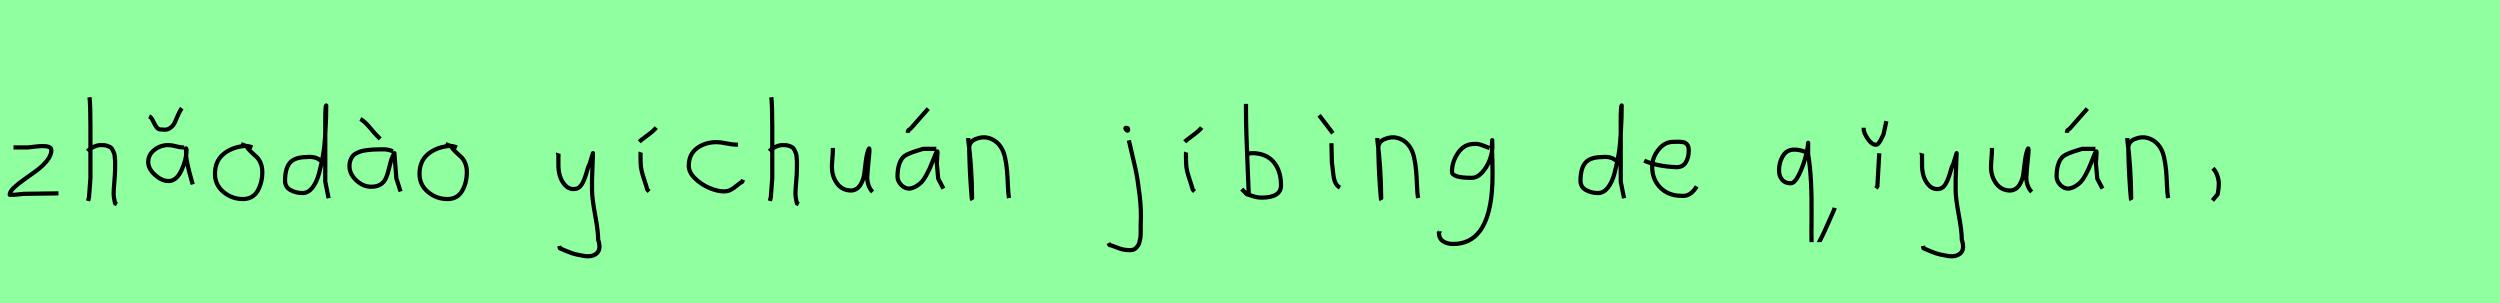 <?xml version="1.0" encoding="utf-8" standalone="no"?>
<!DOCTYPE svg PUBLIC "-//W3C//DTD SVG 1.1//EN"
  "http://www.w3.org/Graphics/SVG/1.1/DTD/svg11.dtd">
<svg xmlns:xlink="http://www.w3.org/1999/xlink" width="594pt" height="72pt" viewBox="0 0 594 72" xmlns="http://www.w3.org/2000/svg" version="1.1">
 <defs>
  <style type="text/css">*{stroke-linejoin: round; stroke-linecap: butt}</style>
 </defs>
 <g id="figure_1">
  <g id="patch_1">
   <path d="M 0 72 
L 594 72 
L 594 0 
L 0 0 
z
" style="fill: #8fff9f"/>
  </g>
  <g id="axes_1">
   <g id="patch_2">
    <path d="M 3.208 35.033 
Q 3.208 35.033 6.582 35.033 
Q 6.694 35.033 8.437 34.827 
Q 10.181 34.62 11.193 34.789 
Q 12.205 34.958 12.205 35.708 
Q 12.205 36.87 11.193 38.144 
Q 10.181 39.419 8.719 40.506 
Q 7.256 41.593 5.794 42.606 
Q 4.332 43.618 3.32 44.574 
Q 2.308 45.53 2.308 46.28 
L 3.433 46.28 
Q 3.47 46.28 5.682 46.055 
L 13.892 45.942 
" clip-path="url(#pc589b4fab5)" style="fill: none; stroke: #000000; stroke-linejoin: miter"/>
   </g>
  </g>
  <g id="axes_2">
   <g id="patch_3">
    <path d="M 20.813 35.932 
Q 21.413 35.258 22.407 34.827 
Q 23.4 34.395 24.3 34.47 
Q 24.937 34.47 25.425 34.639 
Q 25.912 34.808 26.231 34.995 
Q 26.549 35.183 26.774 35.67 
Q 26.999 36.157 27.112 36.42 
Q 27.224 36.682 27.28 37.376 
Q 27.337 38.069 27.355 38.332 
Q 27.374 38.594 27.355 39.419 
Q 27.337 40.244 27.337 40.431 
Q 27.337 41.368 27.168 43.243 
Q 26.999 45.117 26.999 46.055 
Q 26.999 46.467 27.055 46.823 
Q 27.112 47.179 27.205 47.61 
Q 27.299 48.042 27.337 48.304 
L 27.787 48.529 
M 21.263 23.111 
Q 21.488 24.798 21.488 29.972 
L 21.488 42.343 
L 21.151 46.842 
L 20.926 47.742 
" clip-path="url(#pe2c68d4bc0)" style="fill: none; stroke: #000000; stroke-linejoin: miter"/>
   </g>
  </g>
  <g id="axes_3">
   <g id="patch_4">
    <path d="M 35.439 27.61 
Q 35.964 27.872 36.357 28.734 
Q 36.751 29.597 37.201 30.234 
Q 37.651 30.871 38.476 30.759 
Q 39.563 30.984 40.35 30.459 
Q 41.137 29.934 41.493 29.166 
Q 41.85 28.397 42.318 27.31 
Q 42.787 26.223 43.199 25.698 
M 43.762 35.033 
L 43.424 35.033 
Q 42.899 35.033 41.775 34.752 
Q 40.65 34.47 40.05 34.47 
Q 38.138 34.47 36.676 35.614 
Q 35.214 36.757 35.214 38.519 
Q 35.214 40.094 36.826 41.556 
Q 38.438 43.018 40.05 43.018 
Q 41.925 43.018 43.124 40.45 
Q 44.324 37.882 44.324 35.595 
L 44.211 35.258 
L 44.211 35.595 
L 44.211 36.72 
Q 44.211 37.545 44.605 39.307 
Q 44.999 41.069 45.411 42.456 
L 45.786 43.805 
" clip-path="url(#pc6f7e998a1)" style="fill: none; stroke: #000000; stroke-linejoin: miter"/>
   </g>
  </g>
  <g id="axes_4">
   <g id="patch_5">
    <path d="M 59.962 35.033 
Q 58.912 34.583 57.937 34.695 
Q 54.9 35.033 52.989 36.701 
Q 51.077 38.369 51.077 41.331 
Q 51.077 43.918 53.082 45.605 
Q 55.088 47.292 57.712 47.292 
Q 60.074 47.292 61.199 45.361 
Q 62.323 43.43 62.323 40.881 
Q 62.323 39.644 61.911 38.707 
Q 61.499 37.769 60.974 37.301 
Q 60.449 36.832 59.699 36.12 
Q 58.949 35.408 58.5 34.695 
L 57.262 34.245 
" clip-path="url(#p774070c28d)" style="fill: none; stroke: #000000; stroke-linejoin: miter"/>
   </g>
  </g>
  <g id="axes_5">
   <g id="patch_6">
    <path d="M 76.499 38.444 
Q 75.149 37.057 72.9 37.32 
Q 70.051 37.32 68.889 38.669 
Q 67.726 40.019 67.726 42.943 
Q 67.726 44.443 69.02 45.155 
Q 70.313 45.867 71.888 45.867 
Q 73.2 45.867 74.212 44.611 
Q 75.224 43.355 75.805 41.181 
Q 76.387 39.007 76.761 36.813 
Q 77.136 34.62 77.286 31.921 
Q 77.436 29.222 77.474 27.853 
Q 77.511 26.485 77.511 25.06 
Q 77.286 25.135 77.286 28.772 
L 77.286 43.168 
L 78.074 47.104 
" clip-path="url(#p522ae3c73b)" style="fill: none; stroke: #000000; stroke-linejoin: miter"/>
   </g>
  </g>
  <g id="axes_6">
   <g id="patch_7">
    <path d="M 85.613 28.285 
Q 86.588 28.772 87.882 30.328 
Q 89.175 31.884 89.662 32.333 
L 90.337 33.008 
M 93.374 35.932 
Q 92.062 35.445 91.012 35.483 
Q 90.75 35.483 89.85 35.501 
Q 88.95 35.52 88.519 35.539 
Q 88.088 35.558 87.226 35.67 
Q 86.363 35.783 85.895 35.914 
Q 85.426 36.045 84.789 36.345 
Q 84.151 36.645 83.833 37.038 
Q 83.514 37.432 83.27 38.051 
Q 83.027 38.669 83.027 39.419 
Q 83.027 41.331 84.639 42.849 
Q 86.251 44.368 88.2 44.368 
Q 89.55 44.368 90.412 43.824 
Q 91.274 43.28 91.687 42.343 
Q 92.099 41.406 92.324 40.412 
Q 92.549 39.419 92.886 38.257 
Q 93.224 37.095 93.711 36.382 
L 94.161 42.343 
L 95.173 45.492 
" clip-path="url(#p3b1f1a12ab)" style="fill: none; stroke: #000000; stroke-linejoin: miter"/>
   </g>
  </g>
  <g id="axes_7">
   <g id="patch_8">
    <path d="M 108.562 35.033 
Q 107.512 34.583 106.537 34.695 
Q 103.5 35.033 101.589 36.701 
Q 99.677 38.369 99.677 41.331 
Q 99.677 43.918 101.682 45.605 
Q 103.688 47.292 106.312 47.292 
Q 108.674 47.292 109.799 45.361 
Q 110.923 43.43 110.923 40.881 
Q 110.923 39.644 110.511 38.707 
Q 110.099 37.769 109.574 37.301 
Q 109.049 36.832 108.299 36.12 
Q 107.549 35.408 107.1 34.695 
L 105.862 34.245 
" clip-path="url(#pfbb4b3eba8)" style="fill: none; stroke: #000000; stroke-linejoin: miter"/>
   </g>
  </g>
  <g id="axes_8"/>
  <g id="axes_9">
   <g id="patch_9">
    <path d="M 132.564 36.382 
Q 132.526 36.495 132.658 36.701 
Q 132.789 36.907 132.676 37.057 
L 132.676 39.307 
Q 132.676 40.506 133.014 41.725 
Q 133.351 42.943 134.213 43.937 
Q 135.076 44.93 136.275 44.93 
Q 137.513 44.93 138.187 43.862 
Q 138.862 42.793 139.312 41.144 
Q 139.762 39.494 140.099 38.969 
L 140.887 36.382 
L 140.662 42.681 
L 140.662 45.155 
Q 140.662 47.067 141.393 51.003 
Q 142.124 54.94 142.124 56.964 
Q 142.874 59.214 141.786 60.188 
Q 140.699 61.163 138.637 60.788 
Q 136.838 60.488 135.919 60.17 
Q 135.001 59.851 133.014 58.989 
L 132.901 58.426 
" clip-path="url(#pe050bdd389)" style="fill: none; stroke: #000000; stroke-linejoin: miter"/>
   </g>
  </g>
  <g id="axes_10">
   <g id="patch_10">
    <path d="M 151.876 33.683 
Q 152.325 33.271 153.806 32.184 
Q 155.287 31.096 155.924 30.309 
M 152.213 36.157 
Q 152.175 36.27 152.194 37.338 
Q 152.213 38.407 152.213 38.519 
Q 152.213 39.644 152.475 40.694 
Q 152.738 41.743 153.169 43.018 
Q 153.6 44.293 153.788 45.042 
L 154.237 45.492 
" clip-path="url(#pa767db6001)" style="fill: none; stroke: #000000; stroke-linejoin: miter"/>
   </g>
  </g>
  <g id="axes_11">
   <g id="patch_11">
    <path d="M 175.357 34.365 
Q 175.357 34.365 174.861 34.365 
Q 174.067 34.365 172.58 34.068 
Q 171.092 33.77 170.298 33.77 
Q 167.521 33.77 165.587 35.225 
Q 163.653 36.68 163.653 39.424 
Q 163.653 40.944 165.141 42.399 
Q 166.629 43.854 168.563 44.664 
Q 170.497 45.474 171.984 45.474 
Q 172.91 45.474 173.604 45.11 
Q 174.299 44.747 175.043 44.118 
Q 175.787 43.49 176.349 43.193 
L 176.547 42.697 
" clip-path="url(#pac41db8697)" style="fill: none; stroke: #000000; stroke-linejoin: miter"/>
   </g>
  </g>
  <g id="axes_12">
   <g id="patch_12">
    <path d="M 182.813 35.932 
Q 183.413 35.258 184.407 34.827 
Q 185.4 34.395 186.3 34.47 
Q 186.937 34.47 187.425 34.639 
Q 187.912 34.808 188.231 34.995 
Q 188.549 35.183 188.774 35.67 
Q 188.999 36.157 189.112 36.42 
Q 189.224 36.682 189.28 37.376 
Q 189.337 38.069 189.355 38.332 
Q 189.374 38.594 189.355 39.419 
Q 189.337 40.244 189.337 40.431 
Q 189.337 41.368 189.168 43.243 
Q 188.999 45.117 188.999 46.055 
Q 188.999 46.467 189.055 46.823 
Q 189.112 47.179 189.205 47.61 
Q 189.299 48.042 189.337 48.304 
L 189.787 48.529 
M 183.263 23.111 
Q 183.488 24.798 183.488 29.972 
L 183.488 42.343 
L 183.151 46.842 
L 182.926 47.742 
" clip-path="url(#p432f8f35c7)" style="fill: none; stroke: #000000; stroke-linejoin: miter"/>
   </g>
  </g>
  <g id="axes_13">
   <g id="patch_13">
    <path d="M 197.889 35.145 
Q 197.889 35.145 197.889 35.595 
Q 197.889 36.27 197.776 37.62 
Q 197.664 38.969 197.664 39.644 
Q 197.664 41.931 198.901 43.599 
Q 200.138 45.267 202.275 45.267 
Q 203.662 45.155 204.431 43.918 
Q 205.199 42.681 205.349 41.237 
Q 205.499 39.794 205.762 37.994 
Q 206.024 36.195 206.436 35.37 
Q 206.586 35.07 206.586 35.67 
Q 206.586 36.27 206.324 38.707 
Q 206.099 41.031 206.099 41.556 
Q 205.949 42.643 206.286 43.768 
Q 206.624 44.892 207.336 45.605 
" clip-path="url(#p6b0d639d92)" style="fill: none; stroke: #000000; stroke-linejoin: miter"/>
   </g>
  </g>
  <g id="axes_14">
   <g id="patch_14">
    <path d="M 215.72 31.546 
L 215.72 31.321 
Q 215.72 31.134 215.776 31.04 
Q 215.832 30.946 215.907 30.89 
Q 215.982 30.834 216.132 30.74 
Q 216.282 30.646 216.394 30.534 
L 220.556 25.81 
M 222.468 35.37 
L 219.319 35.37 
Q 219.206 35.408 218.944 35.483 
Q 215.72 36.42 214.82 37.132 
Q 213.283 38.482 213.245 41.893 
Q 213.245 43.018 214.108 43.918 
Q 214.97 44.818 216.057 44.818 
Q 216.919 44.705 217.707 44.236 
Q 218.494 43.768 219 43.224 
Q 219.506 42.681 220.05 41.687 
Q 220.593 40.694 220.874 40.075 
Q 221.156 39.456 221.605 38.294 
Q 222.055 37.132 222.243 36.72 
Q 222.58 35.895 222.693 35.951 
Q 222.805 36.007 222.693 37.207 
L 222.58 38.744 
Q 222.58 38.782 222.918 42.456 
L 224.155 44.818 
" clip-path="url(#p42a8b3c974)" style="fill: none; stroke: #000000; stroke-linejoin: miter"/>
   </g>
  </g>
  <g id="axes_15">
   <g id="patch_15">
    <path d="M 230.064 32.783 
L 230.064 33.346 
Q 230.926 39.719 230.964 47.067 
Q 230.964 47.817 230.889 47.029 
Q 230.439 42.081 230.289 35.82 
L 230.289 35.145 
Q 230.289 33.646 231.882 33.008 
Q 233.475 32.371 234.9 32.783 
Q 236.437 33.233 237.412 34.414 
Q 238.387 35.595 238.761 37.282 
Q 239.136 38.969 239.268 40.544 
Q 239.399 42.118 239.474 44.068 
Q 239.549 46.017 239.736 47.067 
" clip-path="url(#pc2ee272bde)" style="fill: none; stroke: #000000; stroke-linejoin: miter"/>
   </g>
  </g>
  <g id="axes_16"/>
  <g id="axes_17">
   <g id="patch_16">
    <path d="M 267.656 30.309 
Q 267.169 30.421 267.581 30.834 
Q 267.956 31.209 268.031 30.946 
Q 268.069 30.871 267.994 30.646 
Q 267.994 30.459 267.919 30.421 
Q 267.844 30.384 267.712 30.421 
Q 267.581 30.459 267.431 30.421 
L 267.319 30.646 
M 268.218 33.346 
Q 269.268 37.732 269.793 40.131 
Q 270.318 42.531 270.768 46.317 
Q 271.218 50.104 271.03 53.253 
Q 271.03 53.44 271.03 54.021 
Q 271.03 54.602 271.03 54.902 
Q 271.03 55.202 271.011 55.783 
Q 270.993 56.364 270.918 56.702 
Q 270.843 57.039 270.73 57.527 
Q 270.618 58.014 270.412 58.314 
Q 270.205 58.614 269.943 58.895 
Q 269.681 59.176 269.306 59.307 
Q 268.931 59.438 268.443 59.438 
Q 267.469 59.438 266.719 59.251 
Q 265.969 59.064 265.107 58.707 
Q 264.245 58.351 263.607 58.201 
L 263.382 57.751 
" clip-path="url(#pa9d42e30bc)" style="fill: none; stroke: #000000; stroke-linejoin: miter"/>
   </g>
  </g>
  <g id="axes_18">
   <g id="patch_17">
    <path d="M 281.476 33.683 
Q 281.925 33.271 283.406 32.184 
Q 284.887 31.096 285.524 30.309 
M 281.813 36.157 
Q 281.775 36.27 281.794 37.338 
Q 281.813 38.407 281.813 38.519 
Q 281.813 39.644 282.075 40.694 
Q 282.338 41.743 282.769 43.018 
Q 283.2 44.293 283.388 45.042 
L 283.837 45.492 
" clip-path="url(#p43f5d913fe)" style="fill: none; stroke: #000000; stroke-linejoin: miter"/>
   </g>
  </g>
  <g id="axes_19">
   <g id="patch_18">
    <path d="M 296.157 36.495 
Q 297.207 36.457 297.394 36.382 
Q 300.806 36.382 302.587 38.463 
Q 304.367 40.544 304.367 44.03 
Q 304.367 46.954 299.756 46.954 
Q 299.119 46.954 298.575 46.842 
Q 298.032 46.729 297.394 46.505 
Q 296.757 46.28 296.27 46.167 
L 295.033 44.93 
M 296.045 24.686 
L 296.045 25.81 
Q 296.045 28.659 296.157 32.258 
Q 296.27 35.857 296.457 40.15 
Q 296.645 44.443 296.72 46.392 
" clip-path="url(#p3fe53e6d22)" style="fill: none; stroke: #000000; stroke-linejoin: miter"/>
   </g>
  </g>
  <g id="axes_20">
   <g id="patch_19">
    <path d="M 313.426 27.385 
L 316.687 31.659 
M 316.35 34.02 
L 316.462 38.744 
Q 316.575 39.269 316.706 40.75 
Q 316.837 42.231 317.175 43.149 
Q 317.512 44.068 318.374 44.593 
" clip-path="url(#p30193ae9d1)" style="fill: none; stroke: #000000; stroke-linejoin: miter"/>
   </g>
  </g>
  <g id="axes_21">
   <g id="patch_20">
    <path d="M 327.264 32.783 
L 327.264 33.346 
Q 328.126 39.719 328.164 47.067 
Q 328.164 47.817 328.089 47.029 
Q 327.639 42.081 327.489 35.82 
L 327.489 35.145 
Q 327.489 33.646 329.082 33.008 
Q 330.675 32.371 332.1 32.783 
Q 333.637 33.233 334.612 34.414 
Q 335.587 35.595 335.961 37.282 
Q 336.336 38.969 336.468 40.544 
Q 336.599 42.118 336.674 44.068 
Q 336.749 46.017 336.936 47.067 
" clip-path="url(#p3dfc91f1aa)" style="fill: none; stroke: #000000; stroke-linejoin: miter"/>
   </g>
  </g>
  <g id="axes_22">
   <g id="patch_21">
    <path d="M 353.91 35.173 
Q 353.684 35.109 352.827 34.753 
Q 351.97 34.397 351.388 34.268 
Q 350.806 34.139 350.224 34.203 
Q 347.896 34.203 346.441 36.321 
Q 344.986 38.439 344.986 40.8 
Q 344.986 42.255 349.642 42.255 
Q 351.032 42.255 352.213 40.913 
Q 353.393 39.571 353.991 37.906 
Q 354.589 36.24 354.589 34.882 
Q 354.589 33.557 354.557 33.298 
L 354.492 34.268 
Q 354.492 34.688 354.492 35.076 
Q 354.783 42.287 354.46 45.65 
Q 353.36 57.97 345.277 57.97 
Q 343.822 57.97 342.851 57.307 
Q 341.881 56.644 341.881 55.254 
Q 341.817 55.06 341.849 55.06 
Q 341.881 55.06 341.978 55.06 
Q 342.075 55.06 342.075 54.963 
" clip-path="url(#p3f796ac14b)" style="fill: none; stroke: #000000; stroke-linejoin: miter"/>
   </g>
  </g>
  <g id="axes_23"/>
  <g id="axes_24">
   <g id="patch_22">
    <path d="M 384.299 38.444 
Q 382.949 37.057 380.7 37.32 
Q 377.851 37.32 376.689 38.669 
Q 375.526 40.019 375.526 42.943 
Q 375.526 44.443 376.82 45.155 
Q 378.113 45.867 379.688 45.867 
Q 381 45.867 382.012 44.611 
Q 383.024 43.355 383.605 41.181 
Q 384.187 39.007 384.561 36.813 
Q 384.936 34.62 385.086 31.921 
Q 385.236 29.222 385.274 27.853 
Q 385.311 26.485 385.311 25.06 
Q 385.086 25.135 385.086 28.772 
L 385.086 43.168 
L 385.874 47.104 
" clip-path="url(#p9082d1967e)" style="fill: none; stroke: #000000; stroke-linejoin: miter"/>
   </g>
  </g>
  <g id="axes_25">
   <g id="patch_23">
    <path d="M 390.658 38.161 
Q 393.63 39.536 398.349 39.721 
Q 399.872 39.721 400.56 38.551 
Q 401.247 37.381 401.247 35.82 
Q 401.247 35.3 401.154 34.91 
Q 401.061 34.52 400.82 34.297 
Q 400.578 34.074 400.411 33.944 
Q 400.244 33.814 399.798 33.758 
Q 399.352 33.702 399.148 33.684 
Q 398.944 33.665 398.368 33.684 
Q 397.792 33.702 397.569 33.702 
Q 395.525 33.702 394.039 35.578 
Q 392.553 37.455 392.553 39.61 
Q 392.553 42.62 394.485 44.57 
Q 396.417 46.521 399.464 46.521 
Q 401.619 46.818 403.142 44.292 
" clip-path="url(#peec37eecbc)" style="fill: none; stroke: #000000; stroke-linejoin: miter"/>
   </g>
  </g>
  <g id="axes_26"/>
  <g id="axes_27">
   <g id="patch_24">
    <path d="M 429.345 36.269 
Q 427.728 35.521 426.291 35.55 
Q 424.524 35.55 423.611 37.063 
Q 422.697 38.575 422.697 40.491 
Q 422.697 41.839 423.416 42.692 
Q 424.135 43.546 425.482 43.546 
Q 426.44 43.546 427.458 41.45 
Q 428.477 39.353 429.045 37.108 
Q 429.614 34.862 429.614 33.933 
L 429.614 36.718 
Q 430.543 41.899 430.423 51.81 
Q 430.333 59.716 430.603 59.716 
Q 431.082 59.716 432.205 57.59 
Q 433.328 55.464 434.525 52.679 
Q 435.723 49.894 435.813 49.744 
L 435.903 49.385 
" clip-path="url(#p210306e4b9)" style="fill: none; stroke: #000000; stroke-linejoin: miter"/>
   </g>
  </g>
  <g id="axes_28">
   <g id="patch_25">
    <path d="M 442.801 30.347 
L 442.801 30.571 
Q 442.801 31.546 443.775 32.971 
Q 444.75 34.395 445.725 34.395 
Q 446.1 34.395 446.456 33.908 
Q 446.812 33.421 447.131 32.727 
Q 447.449 32.034 447.524 31.921 
L 448.199 28.772 
M 446.512 36.42 
L 446.062 44.293 
L 445.725 44.743 
" clip-path="url(#pe1eabe0e2e)" style="fill: none; stroke: #000000; stroke-linejoin: miter"/>
   </g>
  </g>
  <g id="axes_29">
   <g id="patch_26">
    <path d="M 456.564 36.382 
Q 456.526 36.495 456.658 36.701 
Q 456.789 36.907 456.676 37.057 
L 456.676 39.307 
Q 456.676 40.506 457.014 41.725 
Q 457.351 42.943 458.213 43.937 
Q 459.076 44.93 460.275 44.93 
Q 461.513 44.93 462.187 43.862 
Q 462.862 42.793 463.312 41.144 
Q 463.762 39.494 464.099 38.969 
L 464.887 36.382 
L 464.662 42.681 
L 464.662 45.155 
Q 464.662 47.067 465.393 51.003 
Q 466.124 54.94 466.124 56.964 
Q 466.874 59.214 465.786 60.188 
Q 464.699 61.163 462.637 60.788 
Q 460.838 60.488 459.919 60.17 
Q 459.001 59.851 457.014 58.989 
L 456.901 58.426 
" clip-path="url(#p606dc63449)" style="fill: none; stroke: #000000; stroke-linejoin: miter"/>
   </g>
  </g>
  <g id="axes_30">
   <g id="patch_27">
    <path d="M 473.289 35.145 
Q 473.289 35.145 473.289 35.595 
Q 473.289 36.27 473.176 37.62 
Q 473.064 38.969 473.064 39.644 
Q 473.064 41.931 474.301 43.599 
Q 475.538 45.267 477.675 45.267 
Q 479.062 45.155 479.831 43.918 
Q 480.599 42.681 480.749 41.237 
Q 480.899 39.794 481.162 37.994 
Q 481.424 36.195 481.836 35.37 
Q 481.986 35.07 481.986 35.67 
Q 481.986 36.27 481.724 38.707 
Q 481.499 41.031 481.499 41.556 
Q 481.349 42.643 481.686 43.768 
Q 482.024 44.892 482.736 45.605 
" clip-path="url(#p4bc66f32f0)" style="fill: none; stroke: #000000; stroke-linejoin: miter"/>
   </g>
  </g>
  <g id="axes_31">
   <g id="patch_28">
    <path d="M 491.12 31.546 
L 491.12 31.321 
Q 491.12 31.134 491.176 31.04 
Q 491.232 30.946 491.307 30.89 
Q 491.382 30.834 491.532 30.74 
Q 491.682 30.646 491.794 30.534 
L 495.956 25.81 
M 497.868 35.37 
L 494.719 35.37 
Q 494.606 35.408 494.344 35.483 
Q 491.12 36.42 490.22 37.132 
Q 488.683 38.482 488.645 41.893 
Q 488.645 43.018 489.508 43.918 
Q 490.37 44.818 491.457 44.818 
Q 492.319 44.705 493.107 44.236 
Q 493.894 43.768 494.4 43.224 
Q 494.906 42.681 495.45 41.687 
Q 495.993 40.694 496.274 40.075 
Q 496.556 39.456 497.005 38.294 
Q 497.455 37.132 497.643 36.72 
Q 497.98 35.895 498.093 35.951 
Q 498.205 36.007 498.093 37.207 
L 497.98 38.744 
Q 497.98 38.782 498.318 42.456 
L 499.555 44.818 
" clip-path="url(#pc5630d9388)" style="fill: none; stroke: #000000; stroke-linejoin: miter"/>
   </g>
  </g>
  <g id="axes_32">
   <g id="patch_29">
    <path d="M 505.464 32.783 
L 505.464 33.346 
Q 506.326 39.719 506.364 47.067 
Q 506.364 47.817 506.289 47.029 
Q 505.839 42.081 505.689 35.82 
L 505.689 35.145 
Q 505.689 33.646 507.282 33.008 
Q 508.875 32.371 510.3 32.783 
Q 511.837 33.233 512.812 34.414 
Q 513.787 35.595 514.161 37.282 
Q 514.536 38.969 514.668 40.544 
Q 514.799 42.118 514.874 44.068 
Q 514.949 46.017 515.136 47.067 
" clip-path="url(#p1c88548253)" style="fill: none; stroke: #000000; stroke-linejoin: miter"/>
   </g>
  </g>
  <g id="axes_33">
   <g id="patch_30">
    <path d="M 525.788 39.981 
Q 526.8 40.956 527.137 42.906 
Q 527.325 43.955 526.912 46.167 
L 525.675 47.629 
" clip-path="url(#p7784210556)" style="fill: none; stroke: #000000; stroke-linejoin: miter"/>
   </g>
  </g>
 </g>
 <defs>
  <clipPath id="pc589b4fab5">
   <rect x="0.433" y="8.64" width="15.333" height="54.36"/>
  </clipPath>
  <clipPath id="pe2c68d4bc0">
   <rect x="18.939" y="8.64" width="10.722" height="54.36"/>
  </clipPath>
  <clipPath id="pc6f7e998a1">
   <rect x="33.339" y="8.64" width="14.321" height="54.36"/>
  </clipPath>
  <clipPath id="p774070c28d">
   <rect x="49.202" y="8.64" width="14.996" height="54.36"/>
  </clipPath>
  <clipPath id="p522ae3c73b">
   <rect x="65.852" y="8.64" width="14.096" height="54.36"/>
  </clipPath>
  <clipPath id="p3b1f1a12ab">
   <rect x="81.152" y="8.64" width="15.896" height="54.36"/>
  </clipPath>
  <clipPath id="pfbb4b3eba8">
   <rect x="97.802" y="8.64" width="14.996" height="54.36"/>
  </clipPath>
  <clipPath id="pe050bdd389">
   <rect x="130.652" y="8.64" width="14.096" height="54.36"/>
  </clipPath>
  <clipPath id="pa767db6001">
   <rect x="150.001" y="8.64" width="7.798" height="54.36"/>
  </clipPath>
  <clipPath id="pac41db8697">
   <rect x="162" y="11.851" width="16.2" height="47.939"/>
  </clipPath>
  <clipPath id="p432f8f35c7">
   <rect x="180.939" y="8.64" width="10.722" height="54.36"/>
  </clipPath>
  <clipPath id="p6b0d639d92">
   <rect x="195.789" y="8.64" width="13.421" height="54.36"/>
  </clipPath>
  <clipPath id="p42a8b3c974">
   <rect x="211.371" y="8.64" width="14.658" height="54.36"/>
  </clipPath>
  <clipPath id="pc2ee272bde">
   <rect x="228.189" y="8.64" width="13.421" height="54.36"/>
  </clipPath>
  <clipPath id="pa9d42e30bc">
   <rect x="261.508" y="8.64" width="11.584" height="54.36"/>
  </clipPath>
  <clipPath id="p43f5d913fe">
   <rect x="279.601" y="8.64" width="7.798" height="54.36"/>
  </clipPath>
  <clipPath id="p3fe53e6d22">
   <rect x="293.158" y="8.64" width="13.084" height="54.36"/>
  </clipPath>
  <clipPath id="p30193ae9d1">
   <rect x="311.551" y="8.64" width="8.698" height="54.36"/>
  </clipPath>
  <clipPath id="p3dfc91f1aa">
   <rect x="325.389" y="8.64" width="13.421" height="54.36"/>
  </clipPath>
  <clipPath id="p3f796ac14b">
   <rect x="340.2" y="12.377" width="16.2" height="46.886"/>
  </clipPath>
  <clipPath id="p9082d1967e">
   <rect x="373.652" y="8.64" width="14.096" height="54.36"/>
  </clipPath>
  <clipPath id="peec37eecbc">
   <rect x="388.8" y="8.882" width="16.2" height="53.876"/>
  </clipPath>
  <clipPath id="p210306e4b9">
   <rect x="421.2" y="14.11" width="16.2" height="43.42"/>
  </clipPath>
  <clipPath id="pe1eabe0e2e">
   <rect x="440.926" y="8.64" width="9.147" height="54.36"/>
  </clipPath>
  <clipPath id="p606dc63449">
   <rect x="454.652" y="8.64" width="14.096" height="54.36"/>
  </clipPath>
  <clipPath id="p4bc66f32f0">
   <rect x="471.189" y="8.64" width="13.421" height="54.36"/>
  </clipPath>
  <clipPath id="pc5630d9388">
   <rect x="486.771" y="8.64" width="14.658" height="54.36"/>
  </clipPath>
  <clipPath id="p1c88548253">
   <rect x="503.589" y="8.64" width="13.421" height="54.36"/>
  </clipPath>
  <clipPath id="p7784210556">
   <rect x="523.801" y="8.64" width="5.399" height="54.36"/>
  </clipPath>
 </defs>
</svg>
